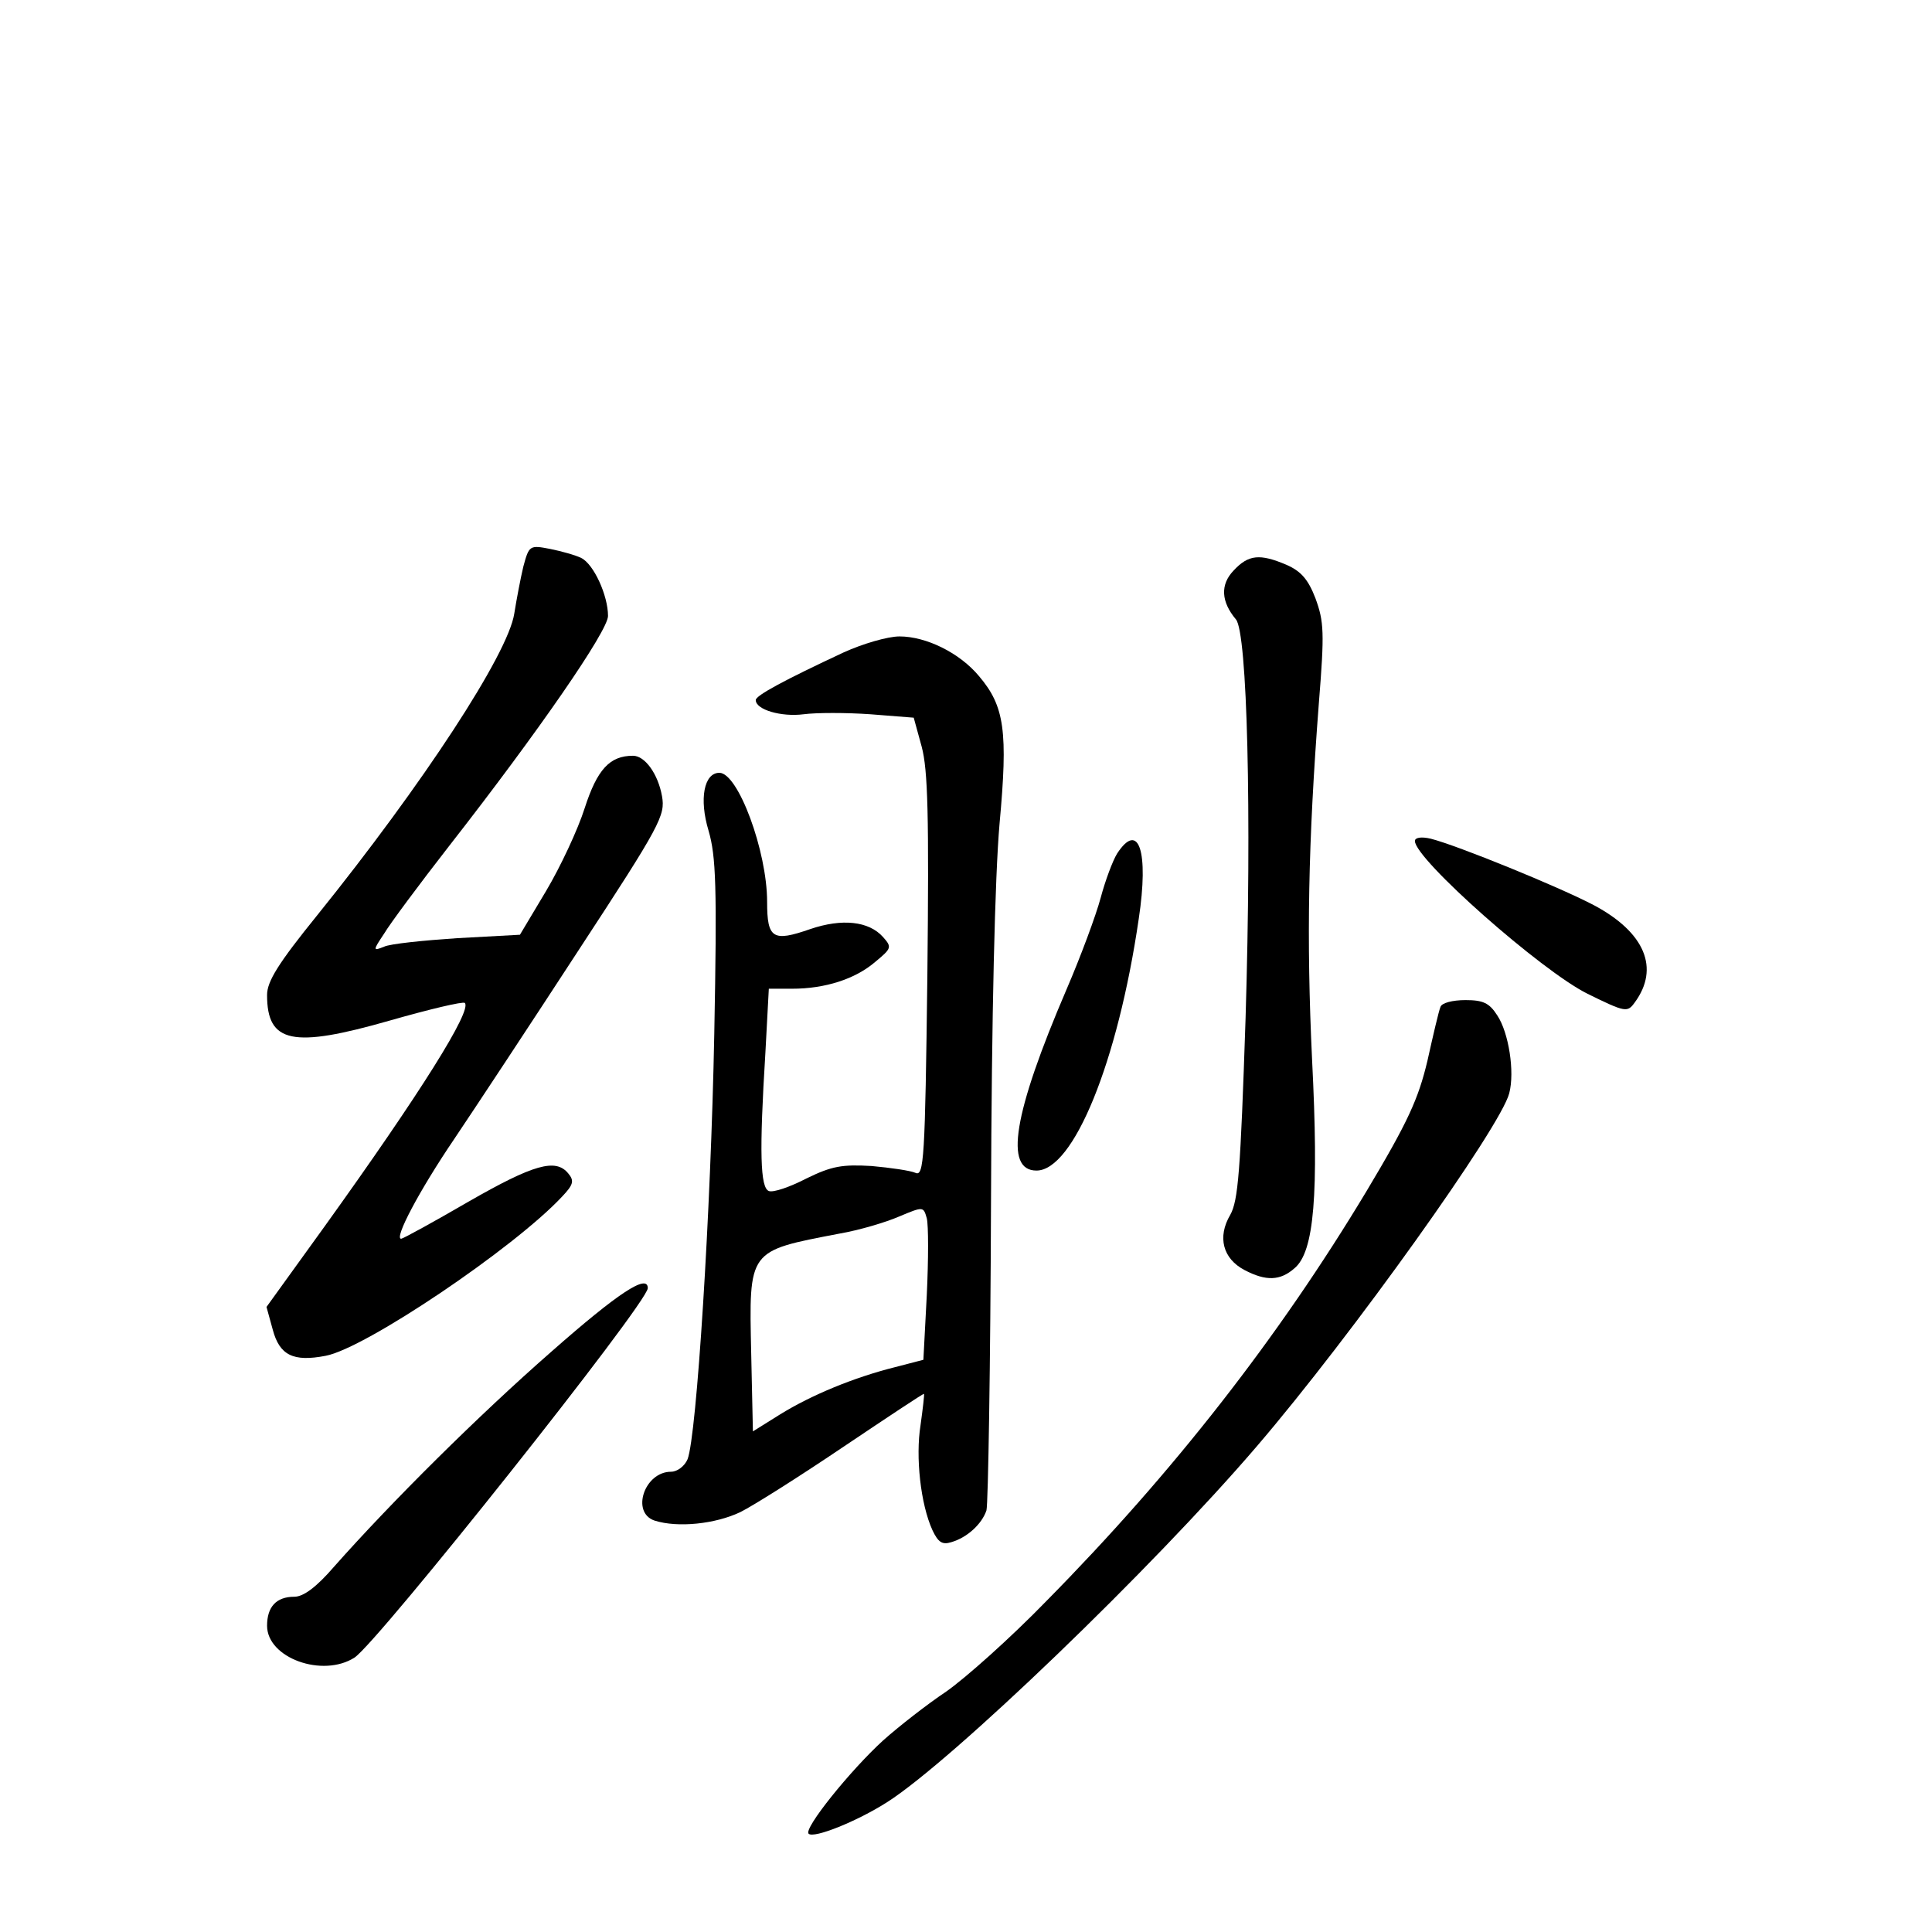 <?xml version="1.0" standalone="no"?>
<!DOCTYPE svg PUBLIC "-//W3C//DTD SVG 20010904//EN"
 "http://www.w3.org/TR/2001/REC-SVG-20010904/DTD/svg10.dtd">
<svg version="1.0" xmlns="http://www.w3.org/2000/svg"
 width="340pt" height="340pt" viewBox="0 0 340 340"
 preserveAspectRatio="xMidYMid meet">
<g transform="translate(0,340) scale(0.1,-0.1)"
fill="#000000" stroke="none">
<path d="M921 2403 c-5 -21 -12 -58 -16 -83 -11 -71 -160 -299 -347 -531 -68
-84 -88 -116 -88 -140 0 -85 45 -94 216 -45 70 20 129 34 132 31 13 -13 -77
-157 -248 -395 l-101 -140 11 -40 c12 -45 36 -57 93 -46 70 13 332 190 416
280 20 21 22 28 11 41 -22 27 -61 16 -176 -50 -62 -36 -115 -65 -118 -65 -13
0 32 85 93 175 37 55 136 205 220 334 144 220 152 236 146 270 -7 39 -30 71
-51 71 -41 0 -63 -24 -85 -92 -12 -38 -43 -104 -68 -146 l-46 -77 -110 -6
c-60 -4 -119 -10 -129 -15 -20 -8 -20 -7 0 23 10 17 62 87 115 155 157 201
279 378 279 404 0 36 -25 91 -47 102 -10 5 -35 12 -55 16 -36 7 -37 6 -47 -31z"/>
<path d="M2171 2396 c-24 -25 -22 -55 4 -86 20 -23 28 -340 17 -702 -9 -271
-13 -321 -27 -346 -23 -39 -13 -77 25 -97 38 -20 63 -19 88 3 35 29 43 130 31
368 -10 212 -7 379 12 627 10 124 9 143 -6 184 -13 34 -26 48 -51 59 -47 20
-67 18 -93 -10z"/>
<path d="M1485 2252 c-105 -49 -155 -76 -155 -84 0 -17 45 -30 84 -25 23 3 75
3 118 0 l76 -6 14 -51 c11 -41 13 -121 10 -404 -4 -322 -6 -353 -21 -346 -9 4
-44 9 -77 12 -52 3 -70 0 -115 -22 -29 -15 -58 -25 -66 -22 -15 6 -17 67 -6
244 l6 112 41 0 c58 0 111 17 146 47 29 24 30 26 14 44 -25 28 -72 33 -128 14
-66 -23 -76 -17 -76 48 0 89 -51 227 -84 227 -27 0 -36 -46 -19 -102 13 -45
15 -97 10 -358 -6 -313 -31 -707 -47 -748 -5 -12 -18 -22 -29 -22 -47 0 -71
-72 -29 -86 41 -13 107 -6 151 15 24 12 106 64 183 116 76 51 139 93 140 92 1
-1 -2 -26 -6 -55 -9 -56 0 -139 21 -185 10 -21 17 -26 33 -21 28 8 54 32 62
56 3 11 7 254 8 541 1 333 7 575 15 667 15 163 9 207 -36 260 -34 41 -93 70
-140 70 -21 0 -65 -13 -98 -28z m146 -1131 l-6 -114 -50 -13 c-72 -18 -147
-49 -202 -83 l-48 -30 -3 137 c-4 184 -6 180 155 211 35 6 82 20 105 30 43 18
43 18 49 -3 3 -12 3 -72 0 -135z"/>
<path d="M2490 1920 c0 -32 223 -229 304 -269 67 -33 70 -33 83 -15 44 60 18
123 -72 171 -63 33 -240 105 -287 117 -17 4 -28 2 -28 -4z"/>
<path d="M1966 1898 c-8 -13 -21 -48 -29 -78 -8 -30 -35 -103 -60 -161 -94
-219 -110 -319 -53 -319 65 0 143 190 180 443 18 119 0 173 -38 115z"/>
<path d="M2535 1628 c-3 -7 -13 -50 -23 -95 -16 -67 -34 -107 -107 -229 -155
-258 -341 -496 -563 -721 -64 -66 -144 -137 -177 -160 -33 -22 -83 -61 -111
-86 -58 -53 -140 -155 -131 -164 9 -9 86 22 139 56 114 73 465 410 650 626
168 196 429 562 444 621 10 38 -1 107 -21 137 -14 22 -25 27 -56 27 -23 0 -42
-5 -44 -12z"/>
<path d="M970 1021 c-128 -112 -281 -264 -382 -378 -31 -36 -54 -53 -70 -53
-32 0 -48 -18 -48 -51 0 -57 98 -92 154 -56 42 28 515 623 516 650 0 26 -52
-8 -170 -112z"/>
</g>
</svg>
